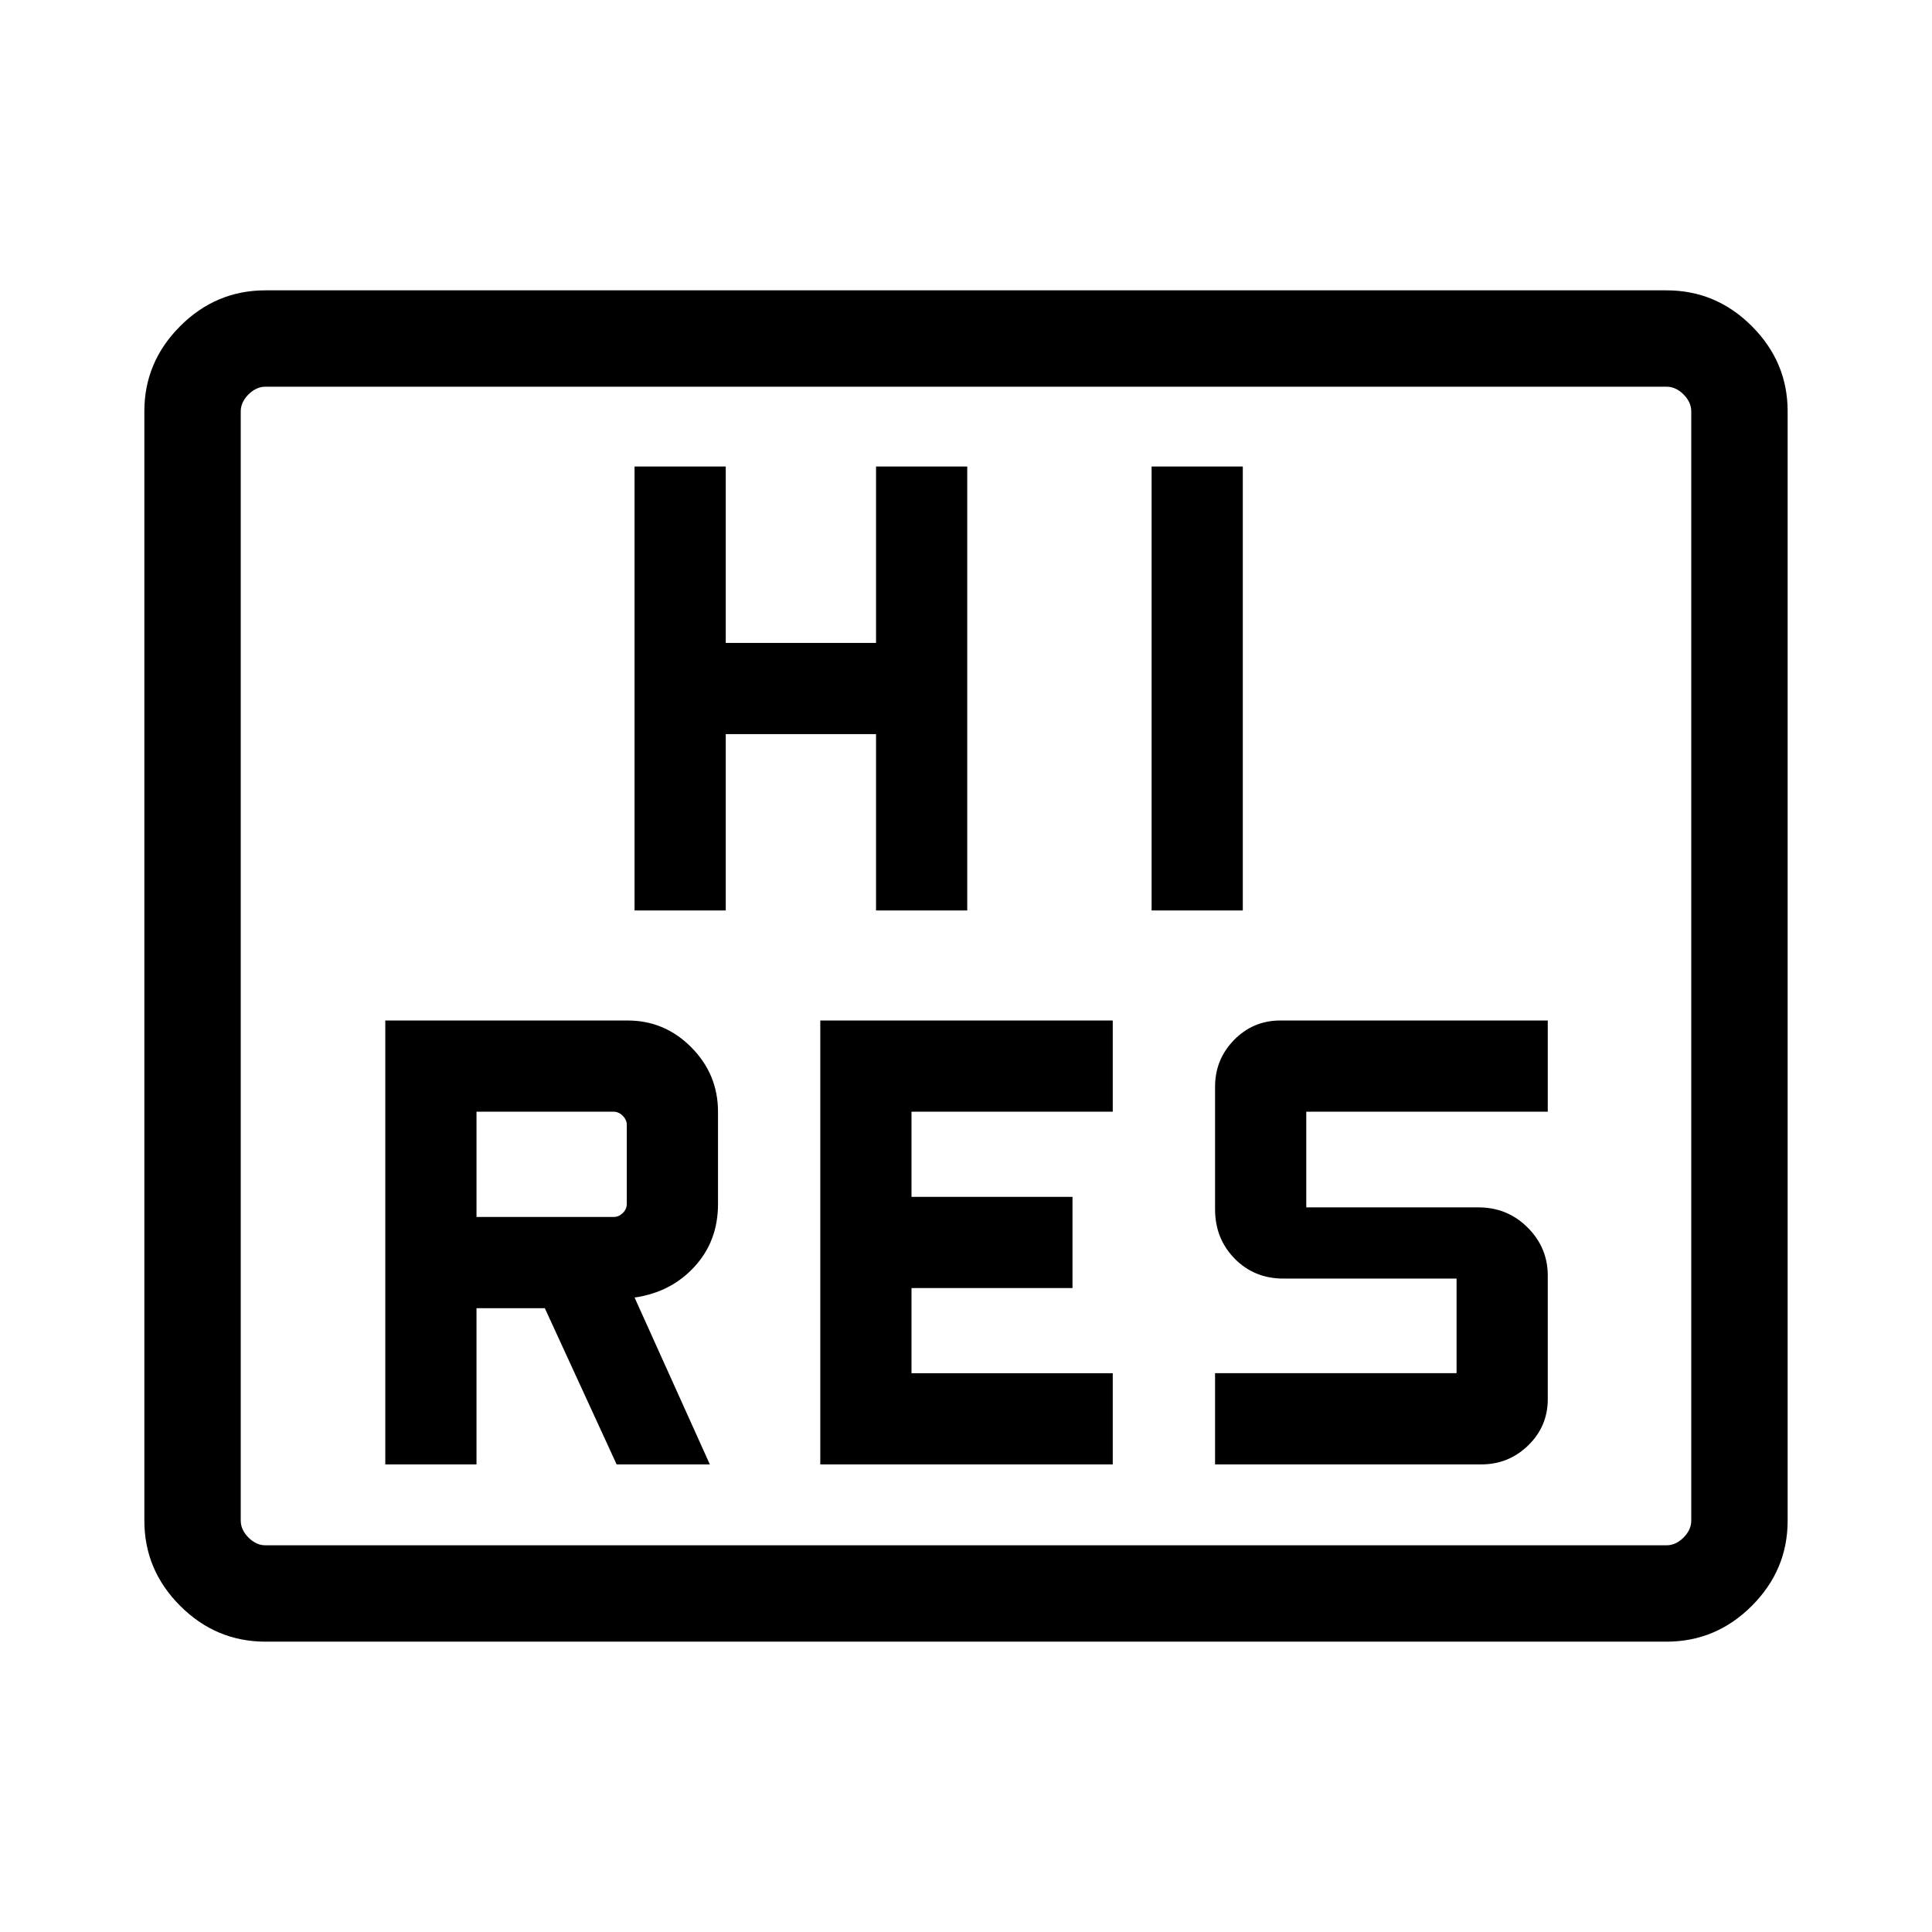 <svg xmlns="http://www.w3.org/2000/svg" height="40" viewBox="0 -960 960 960" width="40"><path d="M191.45-232.35h45.32v-77.62h33.95l35.68 77.62h46.32l-37.4-82.91q18.09-2.6 29.77-15.33t11.68-31.07v-45.92q0-18.61-13.22-31.97-13.23-13.37-31.68-13.37H191.45v220.57Zm216.15 0h145.32v-45.32h-100v-42.3h80v-45.32h-80v-42.31h100v-45.32H407.6v220.57Zm196.16 0h132.3q13.62 0 23.32-9.46 9.7-9.47 9.7-22.95v-61.41q0-13.87-10.01-23.88-10.02-10.01-24.46-10.01h-85.53v-47.54h120v-45.32H636.21q-13.53 0-22.99 9.65-9.46 9.65-9.46 23.27v60.86q0 14.63 9.73 24.54 9.74 9.92 24.2 9.92h86.07v47.01h-120v45.32ZM236.77-355.29v-52.31h68.14q2.5 0 4.52 2.02 2.02 2.02 2.02 4.52v39.23q0 2.69-2.02 4.61-2.02 1.93-4.52 1.93h-68.14ZM315.3-507.6h45.32v-87.63h74.68v87.63h45.32v-220.58H435.3v87.63h-74.68v-87.63H315.3v220.58Zm256.92 0h45.32v-220.58h-45.32v220.58ZM131.91-144.27q-24.59 0-42.38-17.79-17.8-17.8-17.8-42.31v-551.26q0-24.51 17.8-42.31 17.79-17.79 42.38-17.79h696.18q24.59 0 42.38 17.79 17.8 17.8 17.8 42.31v551.26q0 24.51-17.8 42.31-17.79 17.79-42.38 17.79H131.91Zm.01-47.88h696.16q4.61 0 8.46-3.85 3.84-3.85 3.84-8.46v-551.08q0-4.61-3.84-8.46-3.85-3.85-8.46-3.85H131.92q-4.61 0-8.46 3.85-3.84 3.85-3.84 8.46v551.08q0 4.61 3.84 8.46 3.85 3.85 8.46 3.85Zm-12.3 0v-575.7 575.7Z"/></svg>